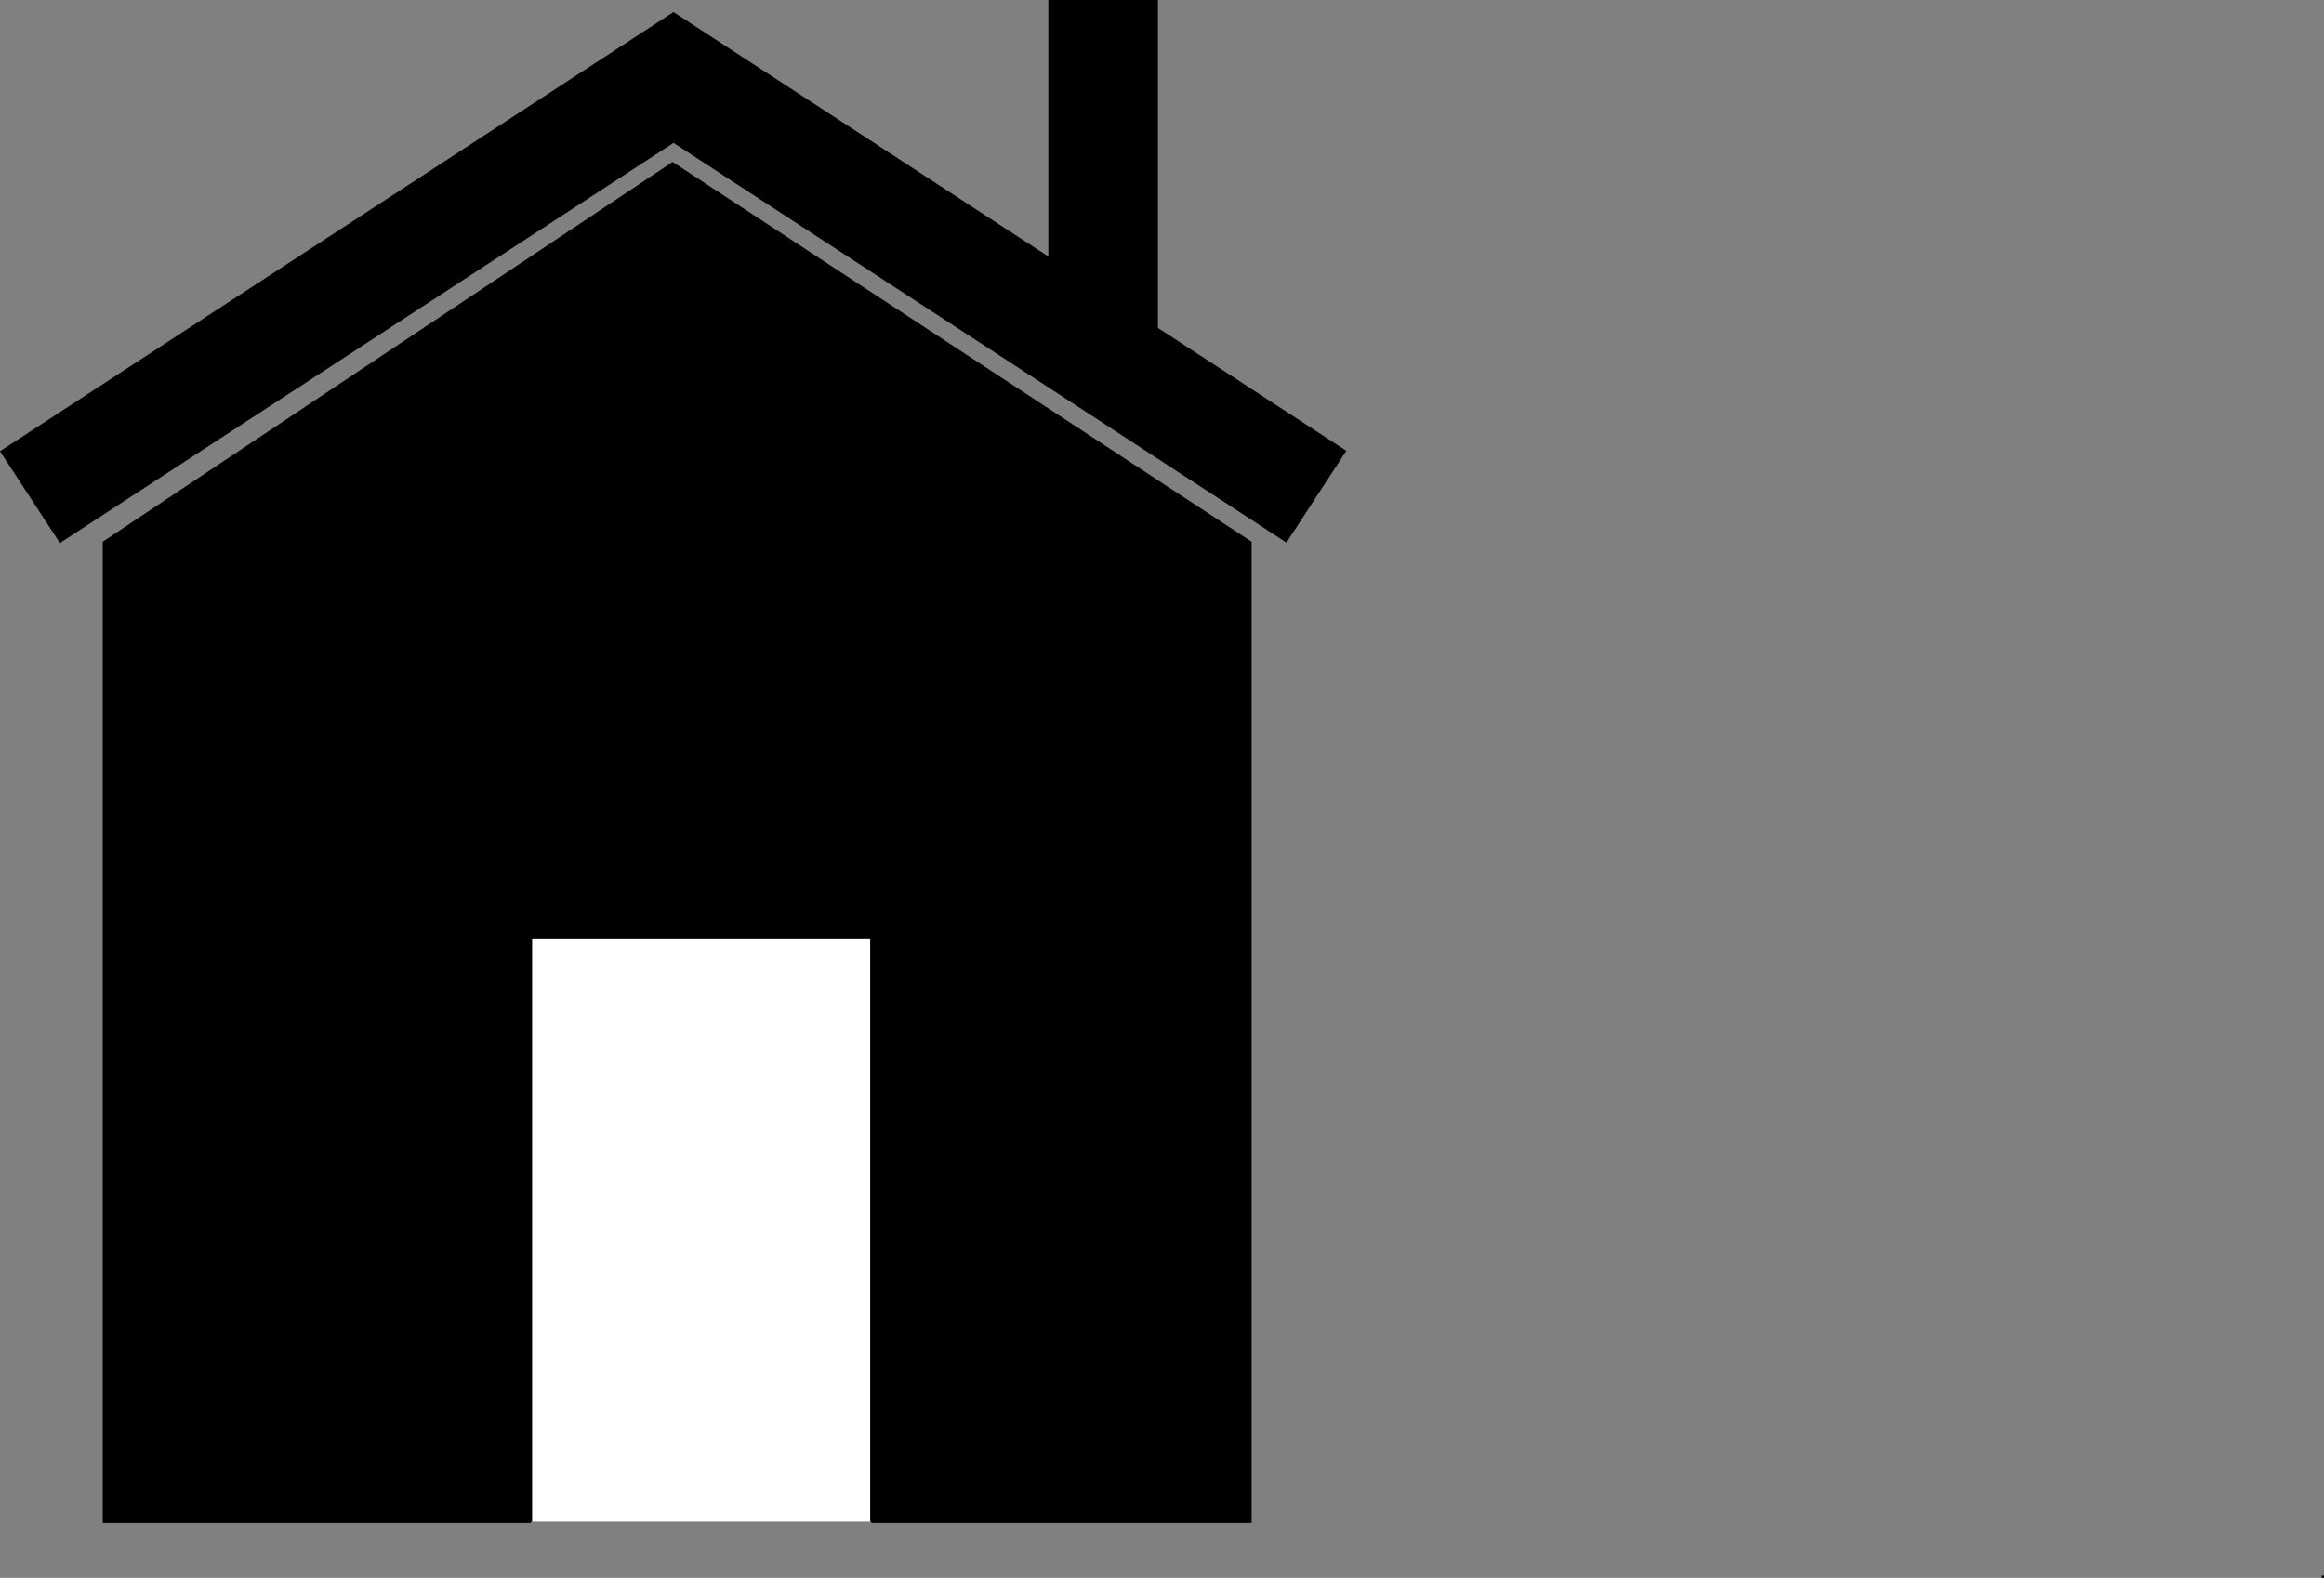<?xml version="1.0" encoding="UTF-8"?>
<svg id="Layer_1" data-name="Layer 1" xmlns="http://www.w3.org/2000/svg" viewBox="0 0 1017.47 691">
  <rect x="0" y="0" width="1017.47" height="691" fill="#808080" stroke="none"/>
  <defs>
    <style>
      .cls-1 {
        fill: none;
      }

      .cls-1, .cls-2, .cls-3 {
        stroke: #000;
        stroke-miterlimit: 10;
      }

      .cls-3 {
        fill: #fff;
      }
    </style>
  </defs>
  <line class="cls-1" x1="1016.47" y1="690.5" x2="1017.47" y2="690.5"/>
  <g>
    <polyline class="cls-2" points="232.47 666.5 45.47 666.5 45.47 237.5 294.47 71.5 547.47 237.5 547.47 666.5 381.47 666.5"/>
    <polygon class="cls-2" points="588.75 197.56 563.07 236.93 294.87 61.98 26.37 237.11 .69 197.75 294.72 5.96 294.97 6.34 295.15 6.06 459.47 113.24 459.47 .5 506.47 .5 506.47 143.5 505.87 143.5 588.75 197.56"/>
  </g>
  <polyline class="cls-3" points="381.47 666.5 381.47 410.5 232.47 410.5 232.47 666.5"/>
</svg>